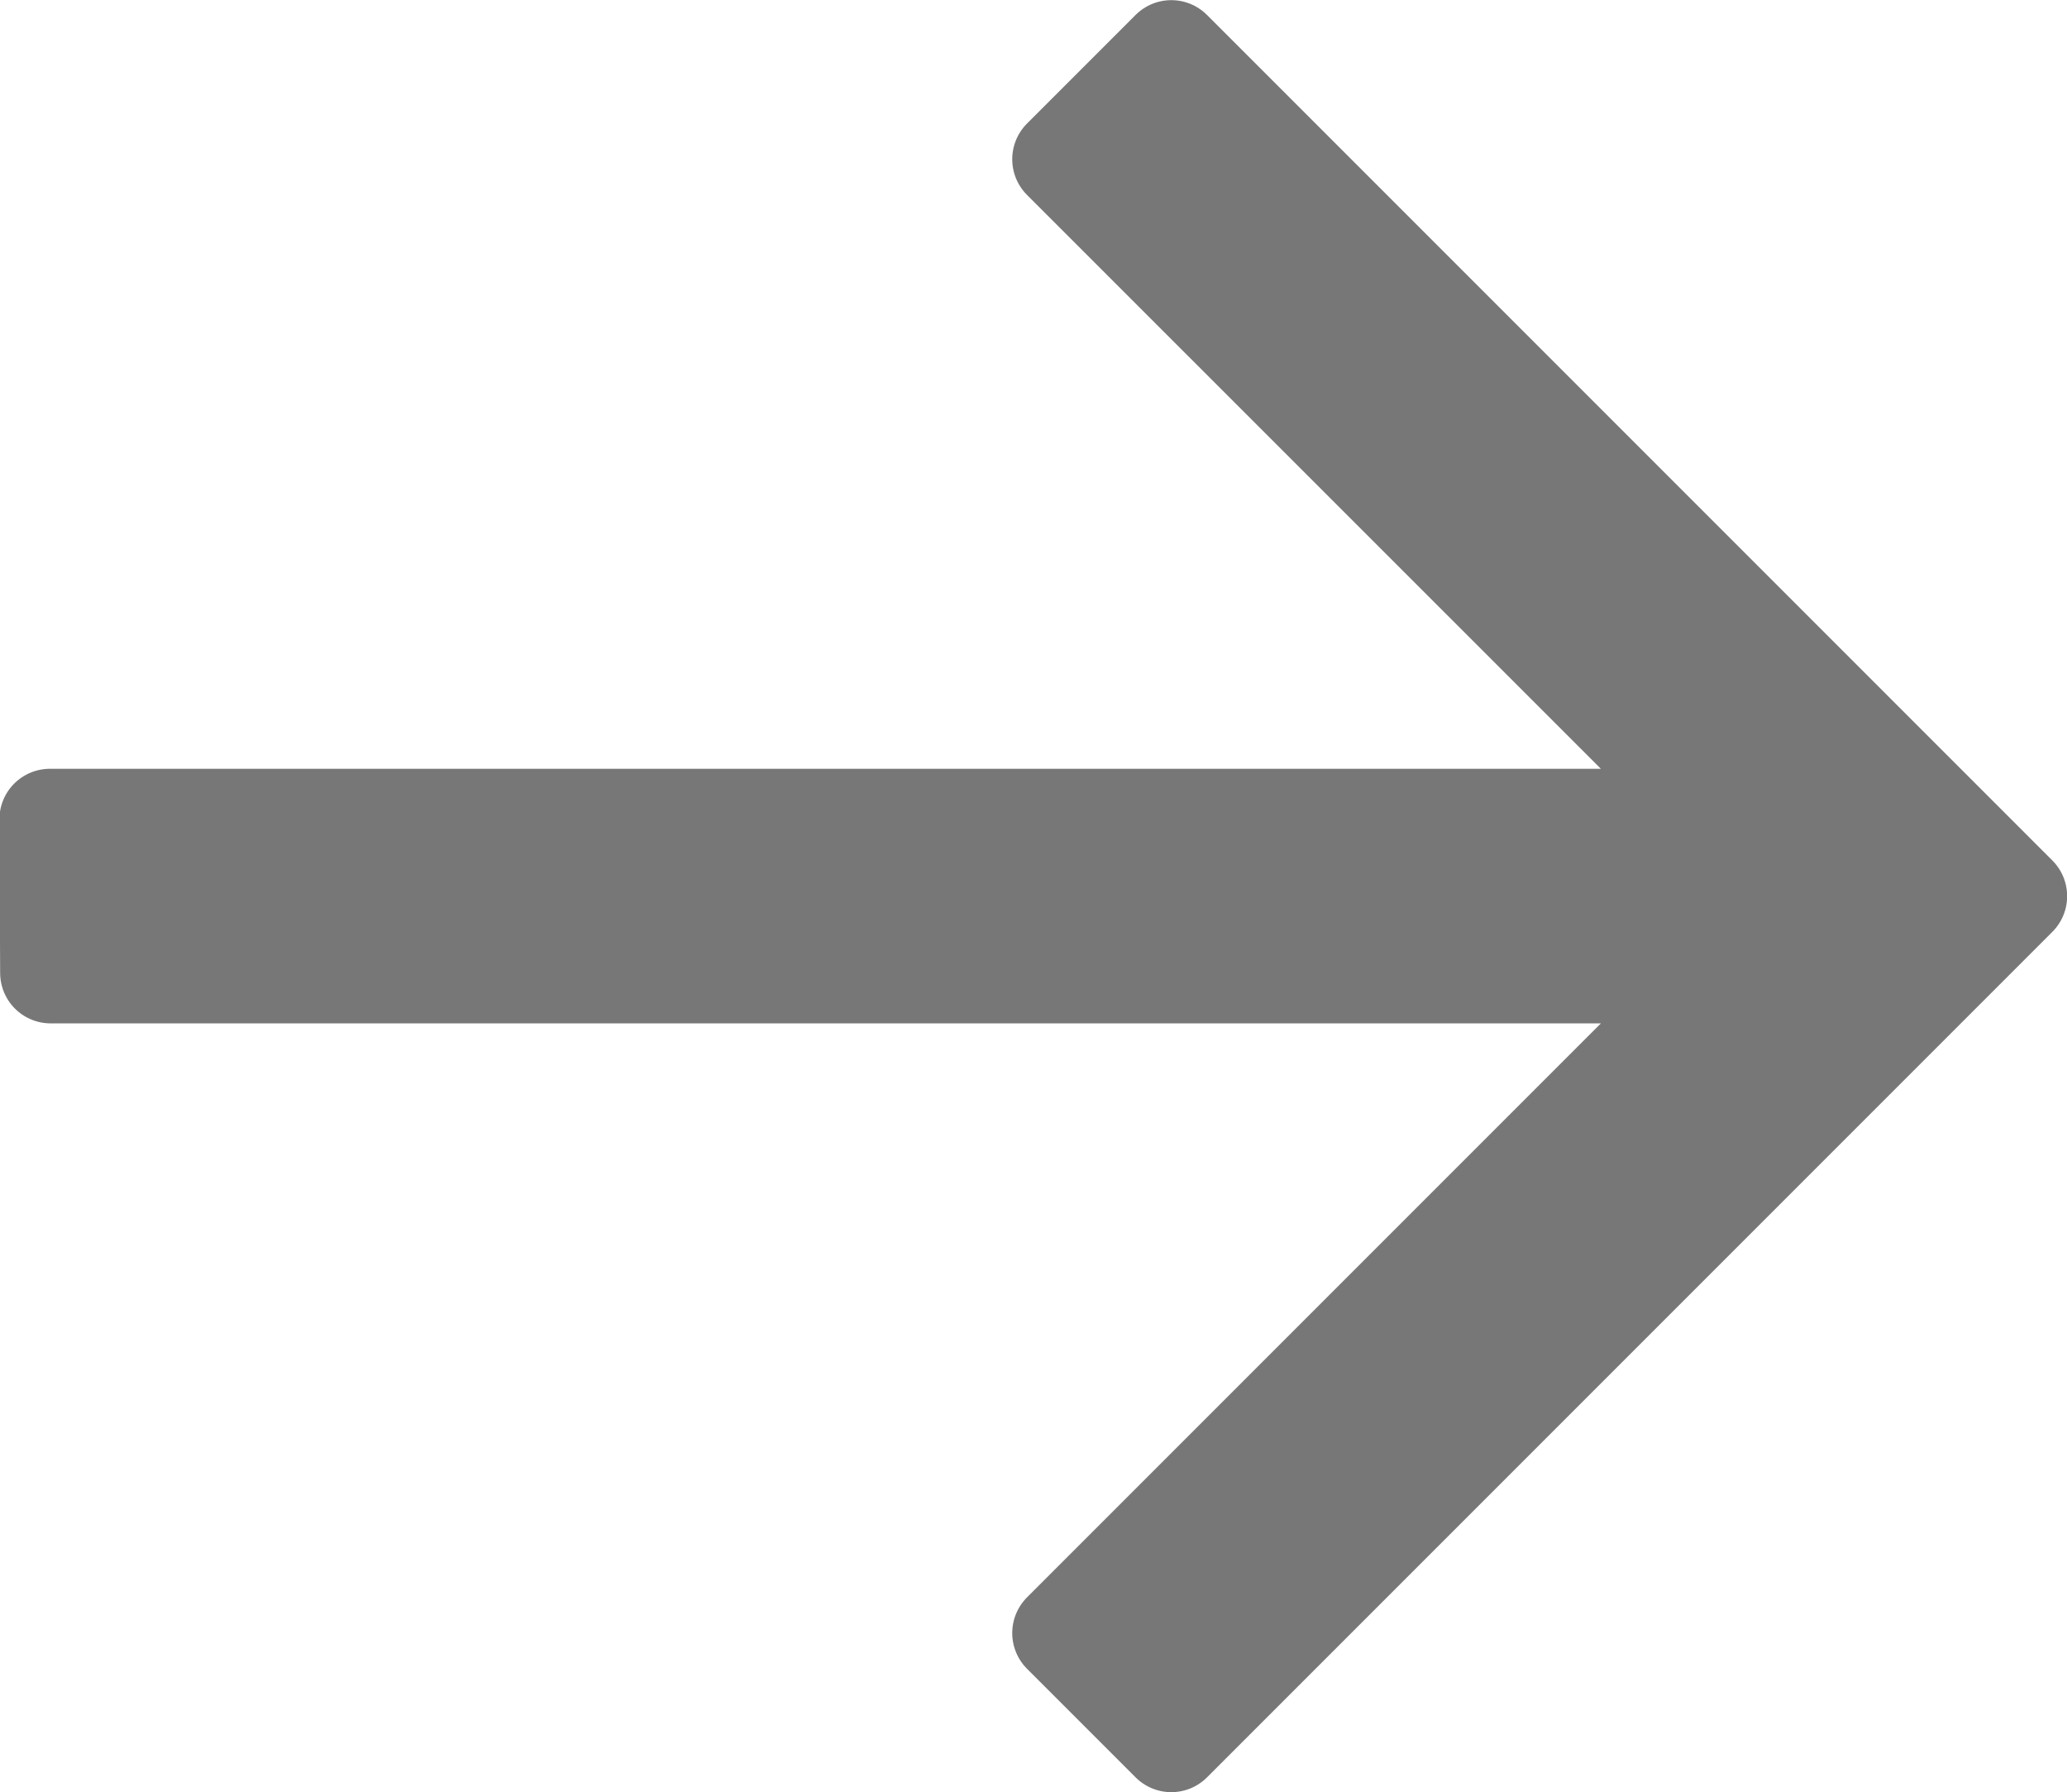 <svg xmlns="http://www.w3.org/2000/svg" width="14.333" height="12.425" viewBox="0 0 14.333 12.425"><defs><style>.a{fill:#777;stroke:#777778;stroke-linecap:round;stroke-linejoin:round;stroke-width:0.7px;}</style></defs><path class="a" d="M13.633,5.33H2.038L6.615.753,5.862,0,0,5.862l5.862,5.862.753-.753L2.038,6.395h11.6Z" transform="translate(13.984 12.075) rotate(180)"/></svg>